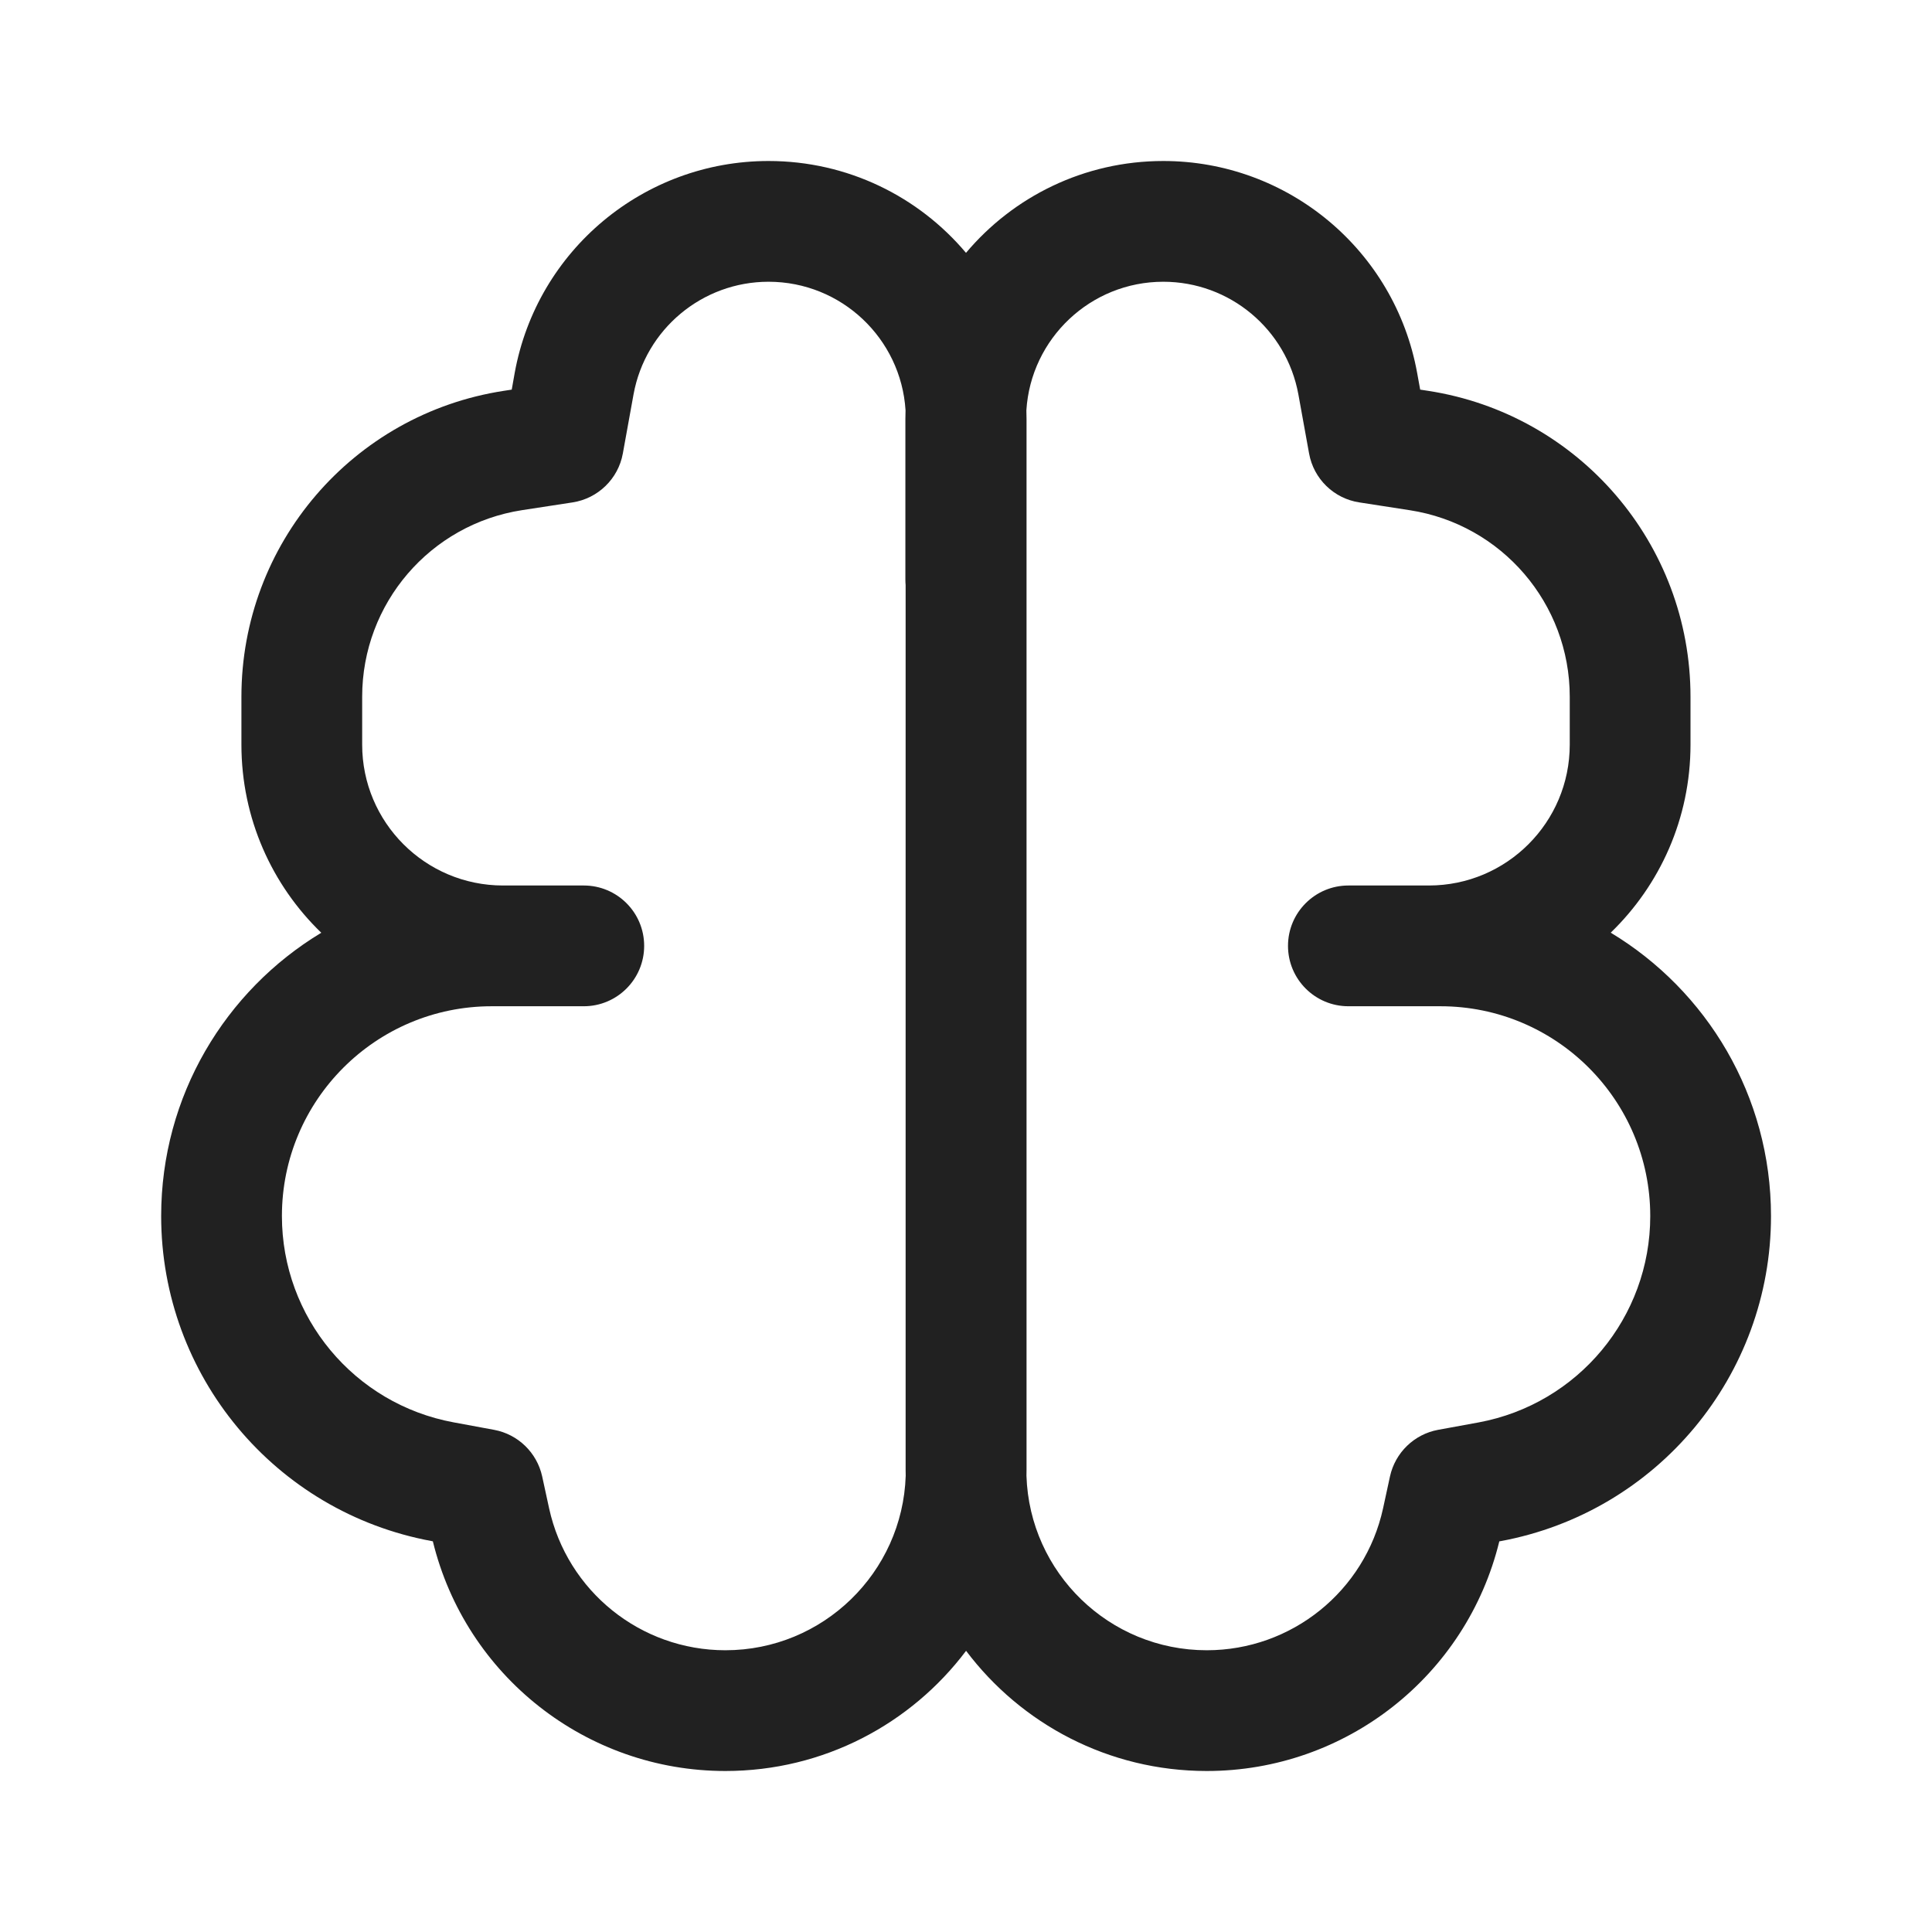 <svg width="24" height="24" viewBox="0 0 24 24" fill="none" xmlns="http://www.w3.org/2000/svg">
<path d="M9.547 2C7.999 2 6.672 3.107 6.394 4.631L6.357 4.84L6.259 4.855C4.383 5.143 2.999 6.757 2.999 8.655V9.25C2.999 10.167 3.379 10.996 3.991 11.587C2.799 12.306 2.002 13.613 2.002 15.106C2.002 17.087 3.415 18.785 5.363 19.144L5.377 19.147C5.785 20.817 7.283 22 9.011 22C10.233 22 11.318 21.414 12.001 20.507C12.684 21.414 13.769 22 14.991 22C16.719 22 18.217 20.818 18.625 19.147L18.639 19.145C20.587 18.785 22 17.087 22 15.107C22 13.612 21.202 12.305 20.009 11.586C20.62 10.995 21 10.167 21 9.25V8.655C21 6.757 19.615 5.144 17.74 4.855L17.642 4.84L17.604 4.631C17.327 3.108 16 2 14.451 2C13.468 2 12.587 2.443 12 3.141C11.412 2.443 10.531 2 9.547 2ZM12.751 18.333C12.752 18.308 12.752 18.284 12.752 18.259V5.204C12.752 5.168 12.751 5.133 12.75 5.097C12.806 4.206 13.546 3.5 14.451 3.5C15.275 3.5 15.981 4.089 16.129 4.9L16.262 5.634C16.319 5.949 16.57 6.193 16.886 6.241L17.512 6.338C18.656 6.514 19.5 7.498 19.5 8.655V9.25C19.5 10.216 18.716 11 17.75 11H16.75C16.336 11 16 11.336 16 11.75C16 12.164 16.336 12.5 16.75 12.5H17.893C19.333 12.5 20.5 13.667 20.5 15.107C20.5 16.363 19.603 17.441 18.367 17.67L17.864 17.762C17.567 17.817 17.332 18.045 17.267 18.34L17.181 18.737C16.956 19.766 16.045 20.5 14.991 20.5C13.778 20.5 12.79 19.537 12.751 18.333ZM11.249 5.097C11.248 5.133 11.247 5.169 11.247 5.205V7.2C11.247 7.223 11.248 7.246 11.25 7.269L11.25 18.259C11.25 18.284 11.25 18.308 11.251 18.333C11.211 19.536 10.223 20.5 9.011 20.5C7.957 20.5 7.046 19.766 6.821 18.736L6.735 18.34C6.67 18.045 6.435 17.817 6.138 17.762L5.635 17.669C4.399 17.441 3.502 16.363 3.502 15.106C3.502 13.667 4.669 12.5 6.108 12.5H7.252C7.666 12.5 8.002 12.164 8.002 11.75C8.002 11.335 7.666 11 7.252 11H6.249C5.282 11 4.499 10.216 4.499 9.25V8.655C4.499 7.497 5.343 6.513 6.487 6.337L7.113 6.241C7.429 6.192 7.68 5.948 7.737 5.634L7.87 4.899C8.018 4.089 8.724 3.5 9.547 3.5C10.453 3.5 11.193 4.206 11.249 5.097Z" fill="#212121"/>
</svg>
